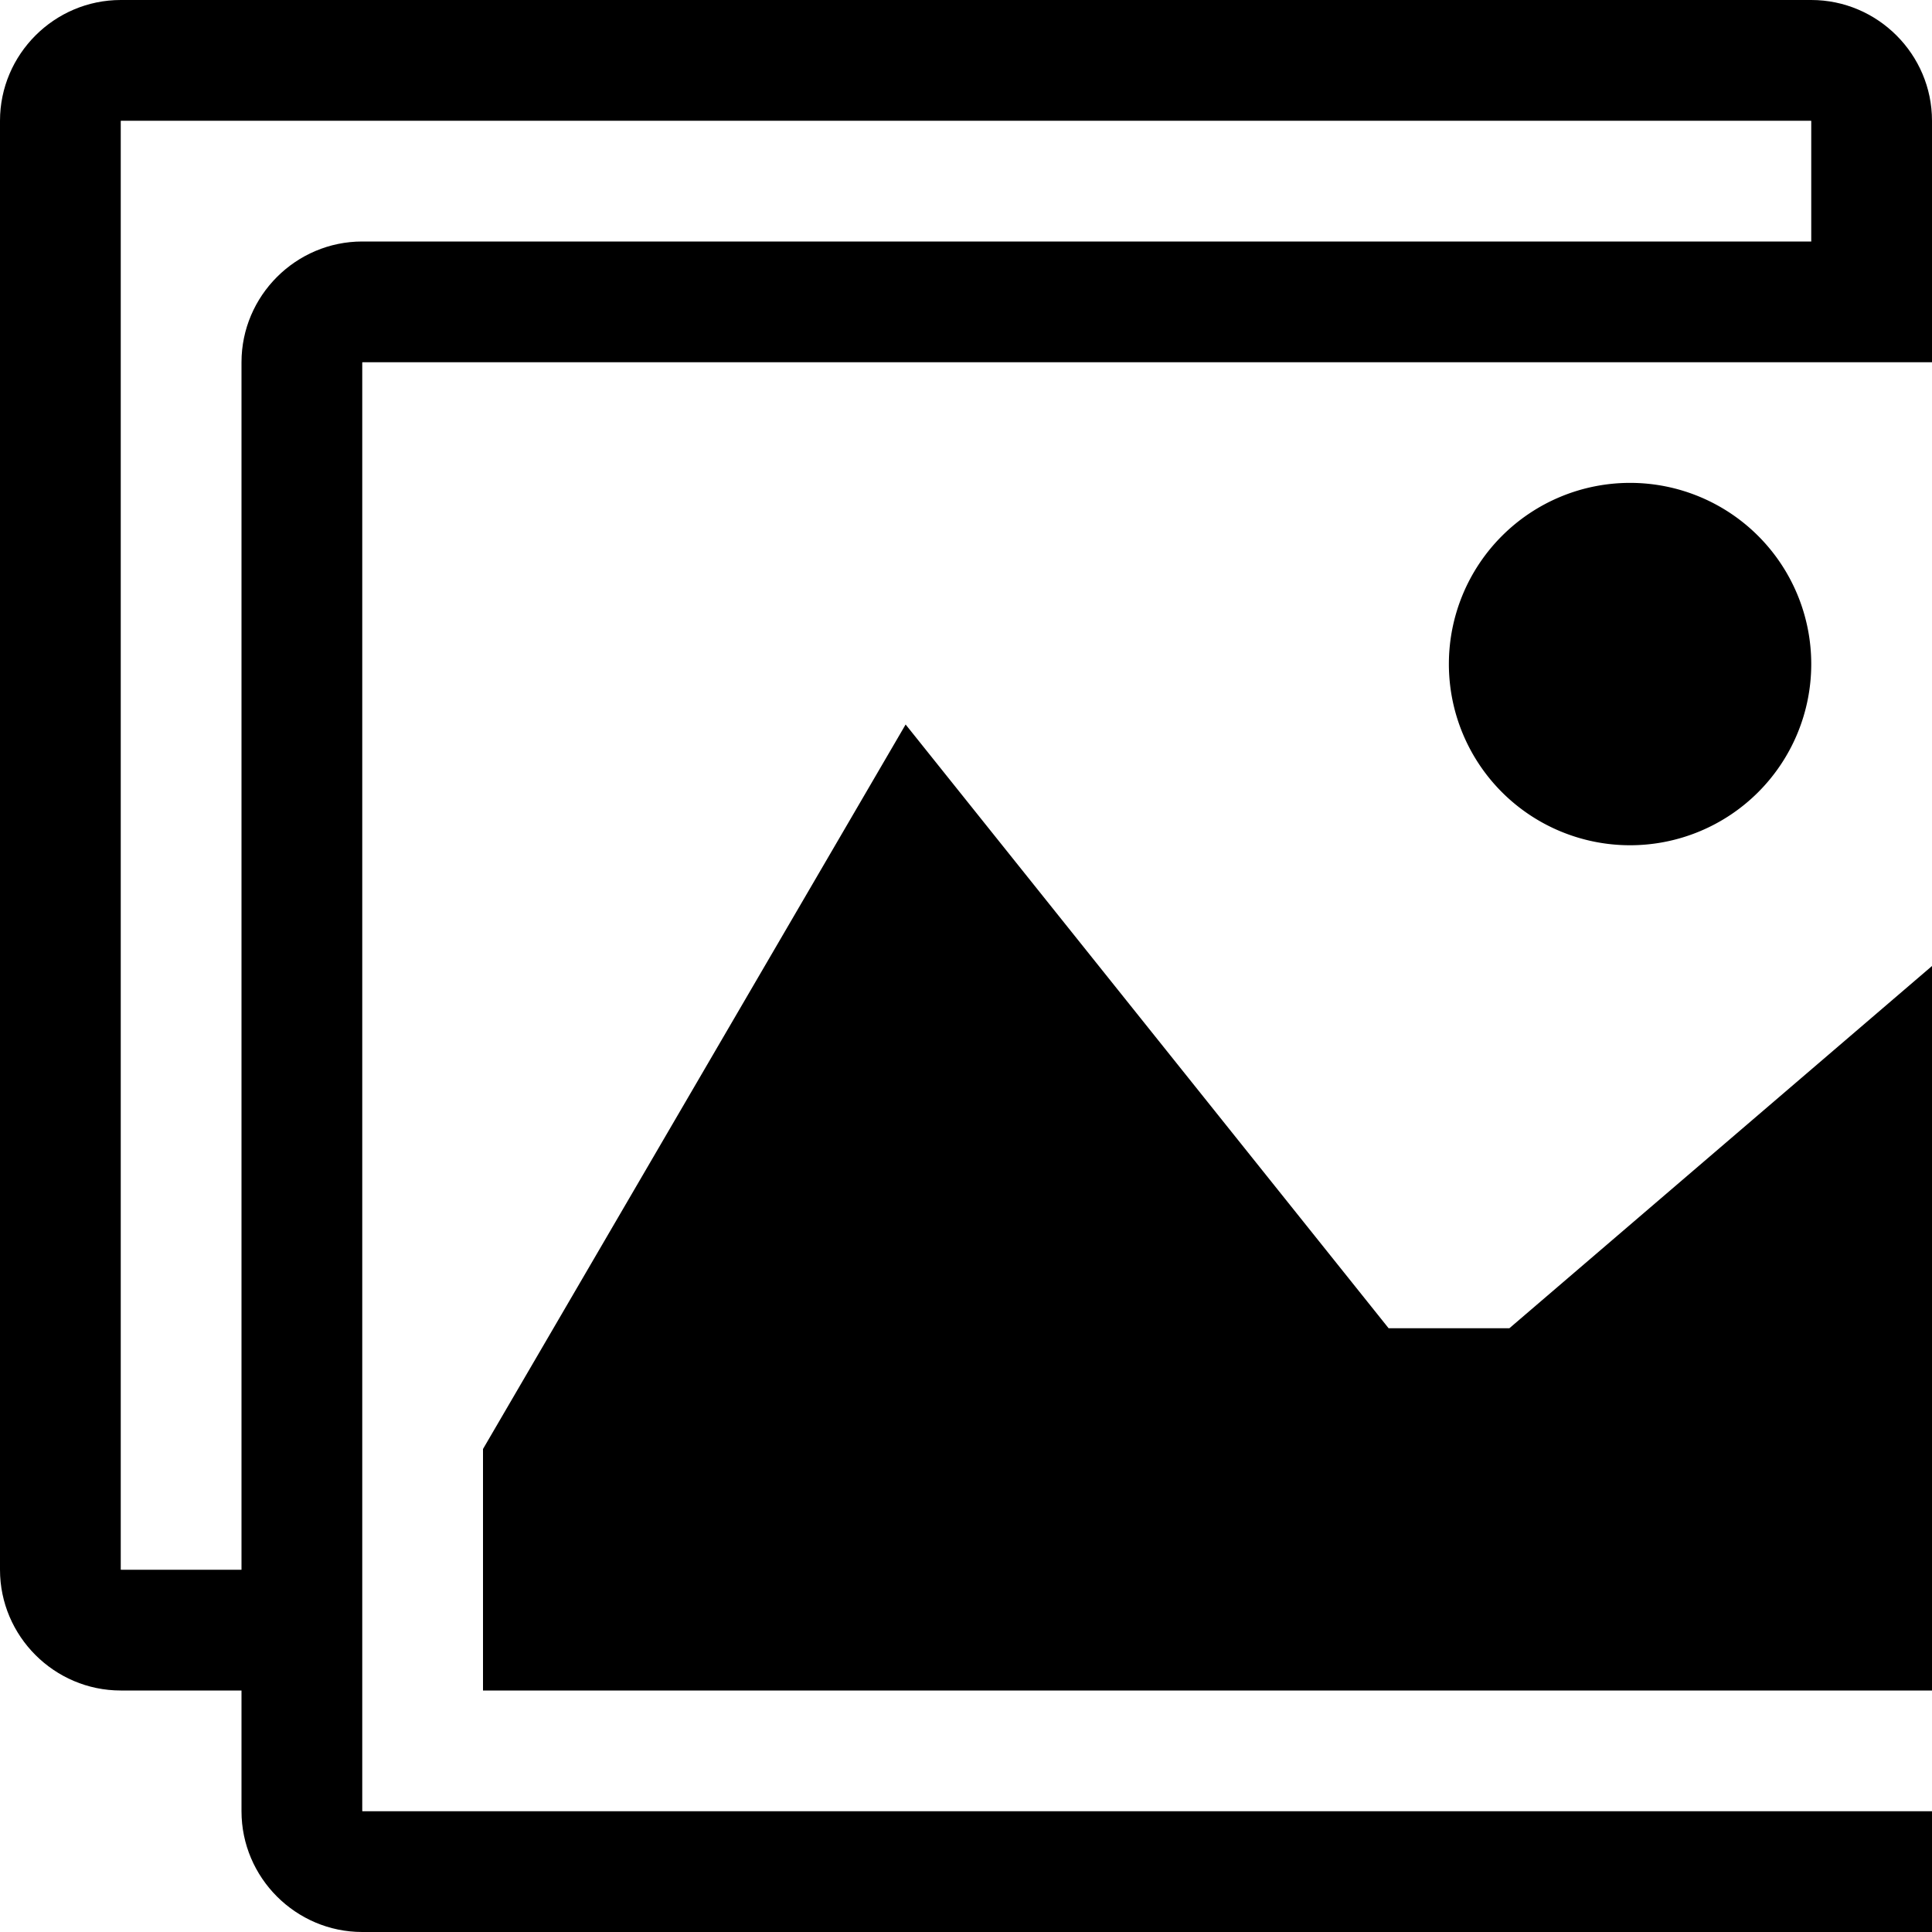<svg xmlns="http://www.w3.org/2000/svg" aria-hidden="true" fill="currentColor" viewBox="0 0 16 16">
  <path d="M17 2h-1V1c0-.55-.45-1-1-1H1C.45 0 0 .45 0 1v12c0 .55.45 1 1 1h1v1c0 .55.45 1 1 1h14c.55 0 1-.45 1-1V3c0-.55-.45-1-1-1zM2 3v10h-.998L1 12.998V1.002L1.002 1h13.996l.002.002V2H3c-.55 0-1 .45-1 1zm15 11.998l-.002.002H3.002L3 14.998V3.002L3.002 3h13.996l.002.002v11.996z"/>
  <path d="M15 5.5a1.5 1.5 0 11-3.001-.001A1.5 1.5 0 0115 5.5zm1 8.5H4v-2l3.5-6 4 5h1L16 8z"/>
</svg>
